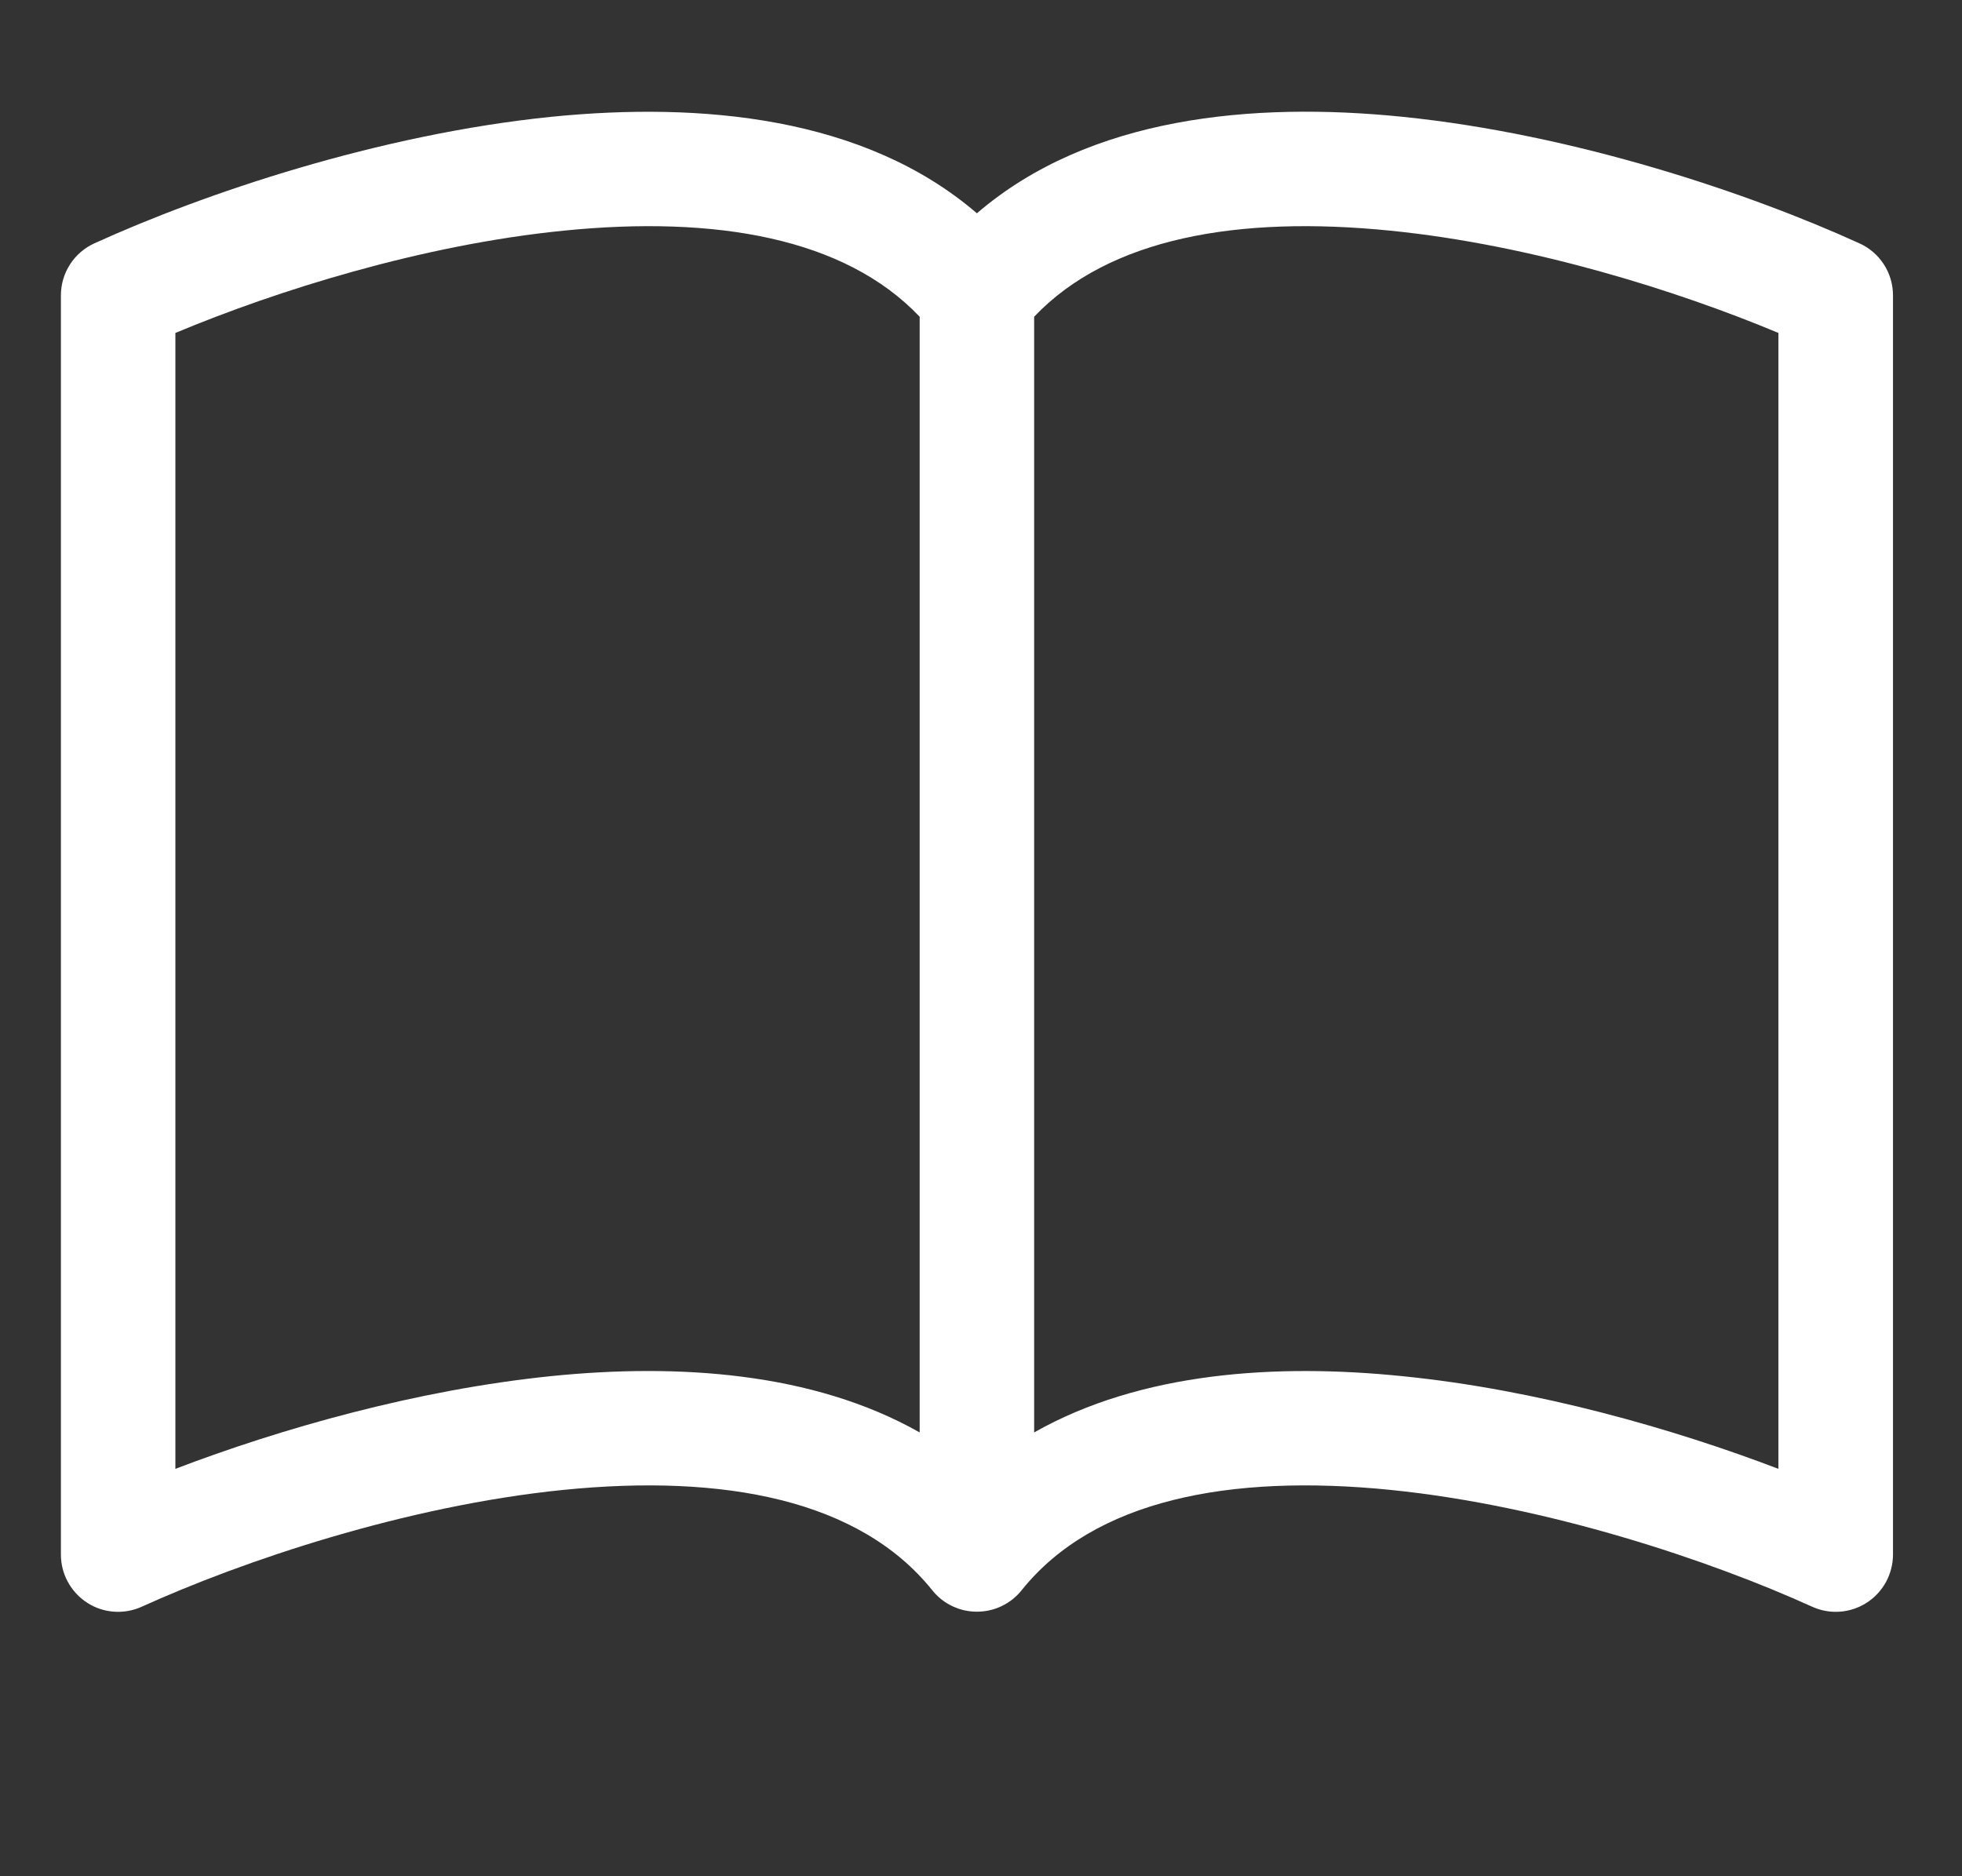 <svg width="23" height="22" viewBox="0 0 23 22" fill="none" xmlns="http://www.w3.org/2000/svg">
<rect x="0" y="0" width="23" height="22" fill="#333333" stroke="none"/>
<g clip-path="url(#clip0_3_2790)">
<path d="M2.056 3.904C3.244 3.407 4.947 2.871 6.604 2.705C8.389 2.525 9.903 2.789 10.781 3.714V16.796C9.526 16.085 7.935 15.987 6.468 16.135C4.884 16.296 3.287 16.753 2.056 17.223V3.904ZM12.123 3.714C13.001 2.789 14.515 2.525 16.301 2.705C17.957 2.871 19.66 3.407 20.848 3.904V17.223C19.616 16.753 18.02 16.294 16.436 16.136C14.968 15.987 13.379 16.084 12.123 16.796V3.714ZM11.452 2.501C10.13 1.364 8.213 1.195 6.468 1.369C4.436 1.575 2.385 2.271 1.107 2.853C0.99 2.906 0.89 2.992 0.821 3.1C0.751 3.208 0.714 3.334 0.714 3.463V18.229C0.714 18.341 0.742 18.451 0.796 18.55C0.85 18.648 0.927 18.732 1.022 18.793C1.116 18.854 1.224 18.89 1.336 18.898C1.448 18.906 1.561 18.886 1.663 18.839C2.847 18.302 4.754 17.657 6.603 17.47C8.494 17.28 10.079 17.587 10.929 18.647C10.992 18.726 11.071 18.789 11.162 18.832C11.252 18.876 11.352 18.898 11.452 18.898C11.553 18.898 11.652 18.876 11.743 18.832C11.833 18.789 11.913 18.726 11.976 18.647C12.825 17.587 14.411 17.28 16.301 17.47C18.15 17.657 20.059 18.302 21.242 18.839C21.344 18.886 21.456 18.906 21.568 18.898C21.68 18.89 21.788 18.854 21.883 18.793C21.977 18.732 22.055 18.648 22.109 18.55C22.162 18.451 22.191 18.341 22.191 18.229V3.463C22.191 3.334 22.154 3.208 22.084 3.1C22.014 2.992 21.915 2.906 21.797 2.853C20.52 2.271 18.468 1.575 16.436 1.369C14.691 1.193 12.774 1.364 11.452 2.501Z" fill="white"/>
</g>
<defs>
<clipPath id="clip0_3_2790">
<rect width="21.477" height="21.477" fill="white" transform="translate(0.714 0.107)"/>
</clipPath>
</defs>
</svg>
